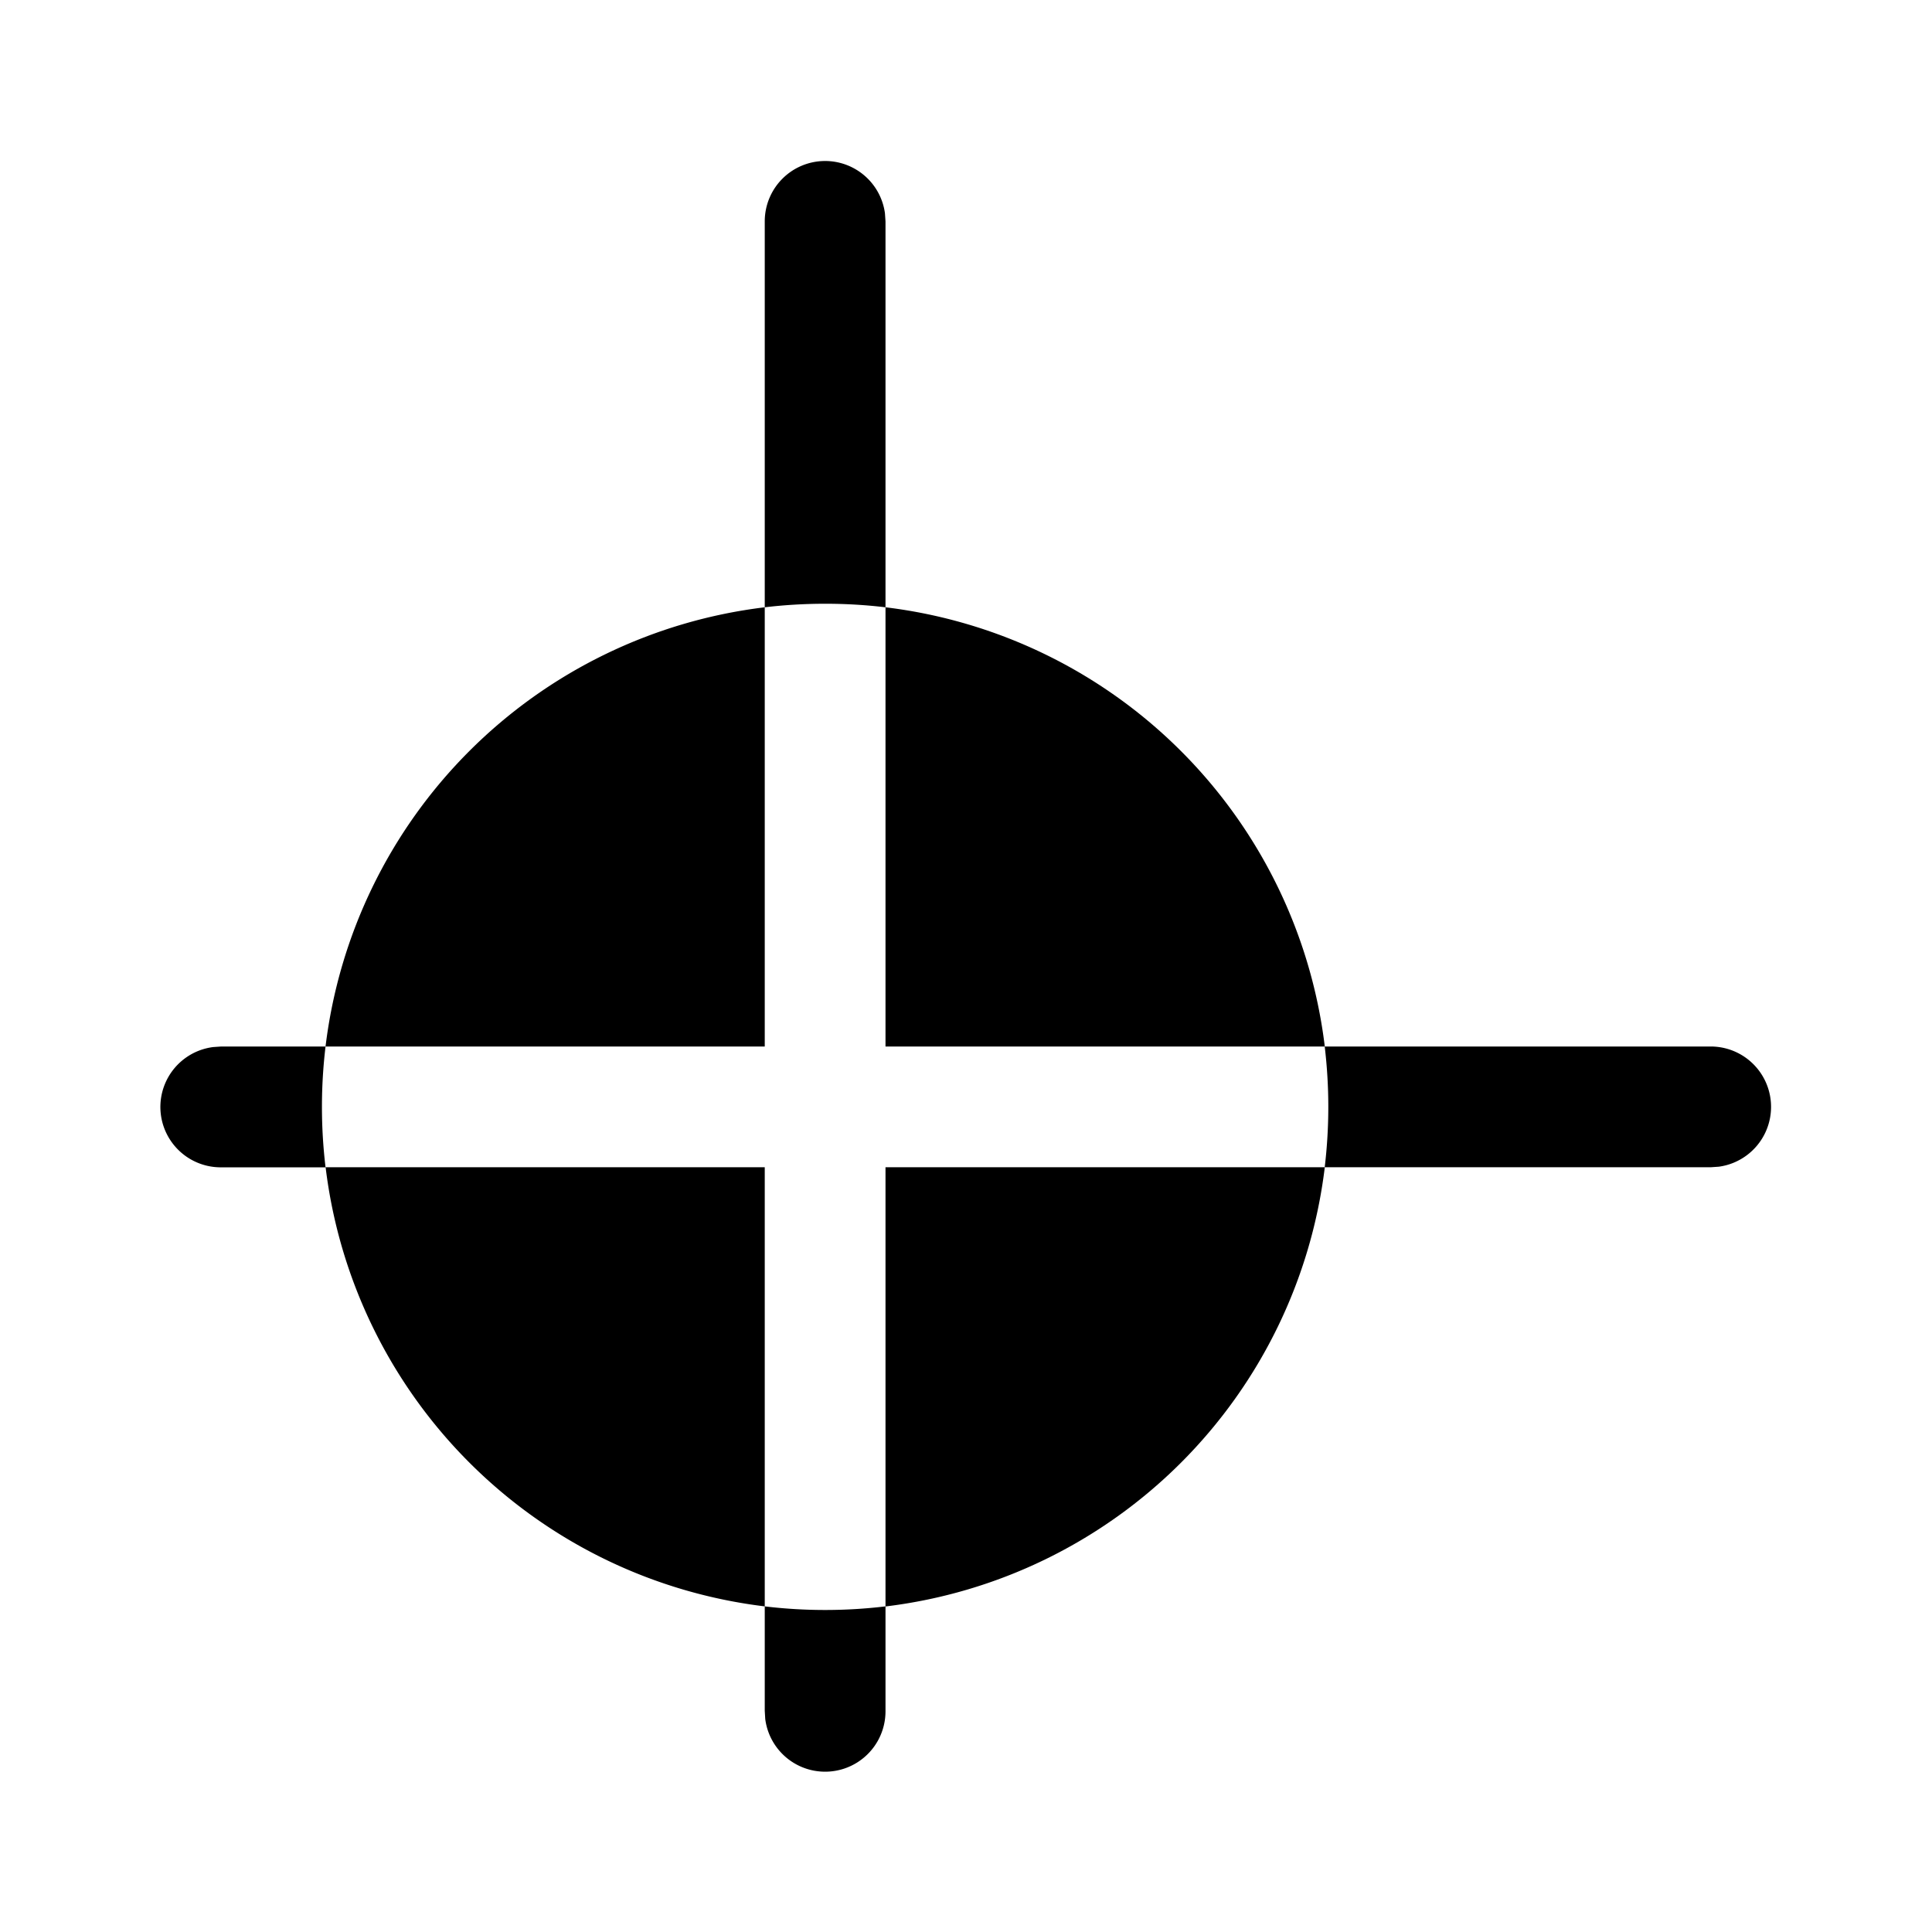 <svg xmlns="http://www.w3.org/2000/svg" xmlns:xlink="http://www.w3.org/1999/xlink" viewBox="0 0 24 24">
  <g fill="none"><path d="M10.25 2a.75.75 0 0 1 .743.648L11 2.75v4.794A6.253 6.253 0 0 1 16.457 13h4.794a.75.75 0 0 1 .102 1.493l-.102.007h-4.794A6.253 6.253 0 0 1 11 19.956v1.295a.75.75 0 0 1-1.494.102L9.5 21.25v-1.295a6.253 6.253 0 0 1-5.455-5.454H2.75a.75.75 0 0 1-.102-1.494L2.75 13h1.294A6.253 6.253 0 0 1 9.5 7.544V2.75a.75.75 0 0 1 .75-.75zm0 5.5c-.254 0-.504.015-.75.044V13H4.044a6.315 6.315 0 0 0 0 1.5H9.5v5.455a6.297 6.297 0 0 0 1.5 0V14.5h5.456a6.313 6.313 0 0 0 0-1.5H11V7.544a6.315 6.315 0 0 0-.75-.044z" fill="currentColor" /></g>
</svg>
